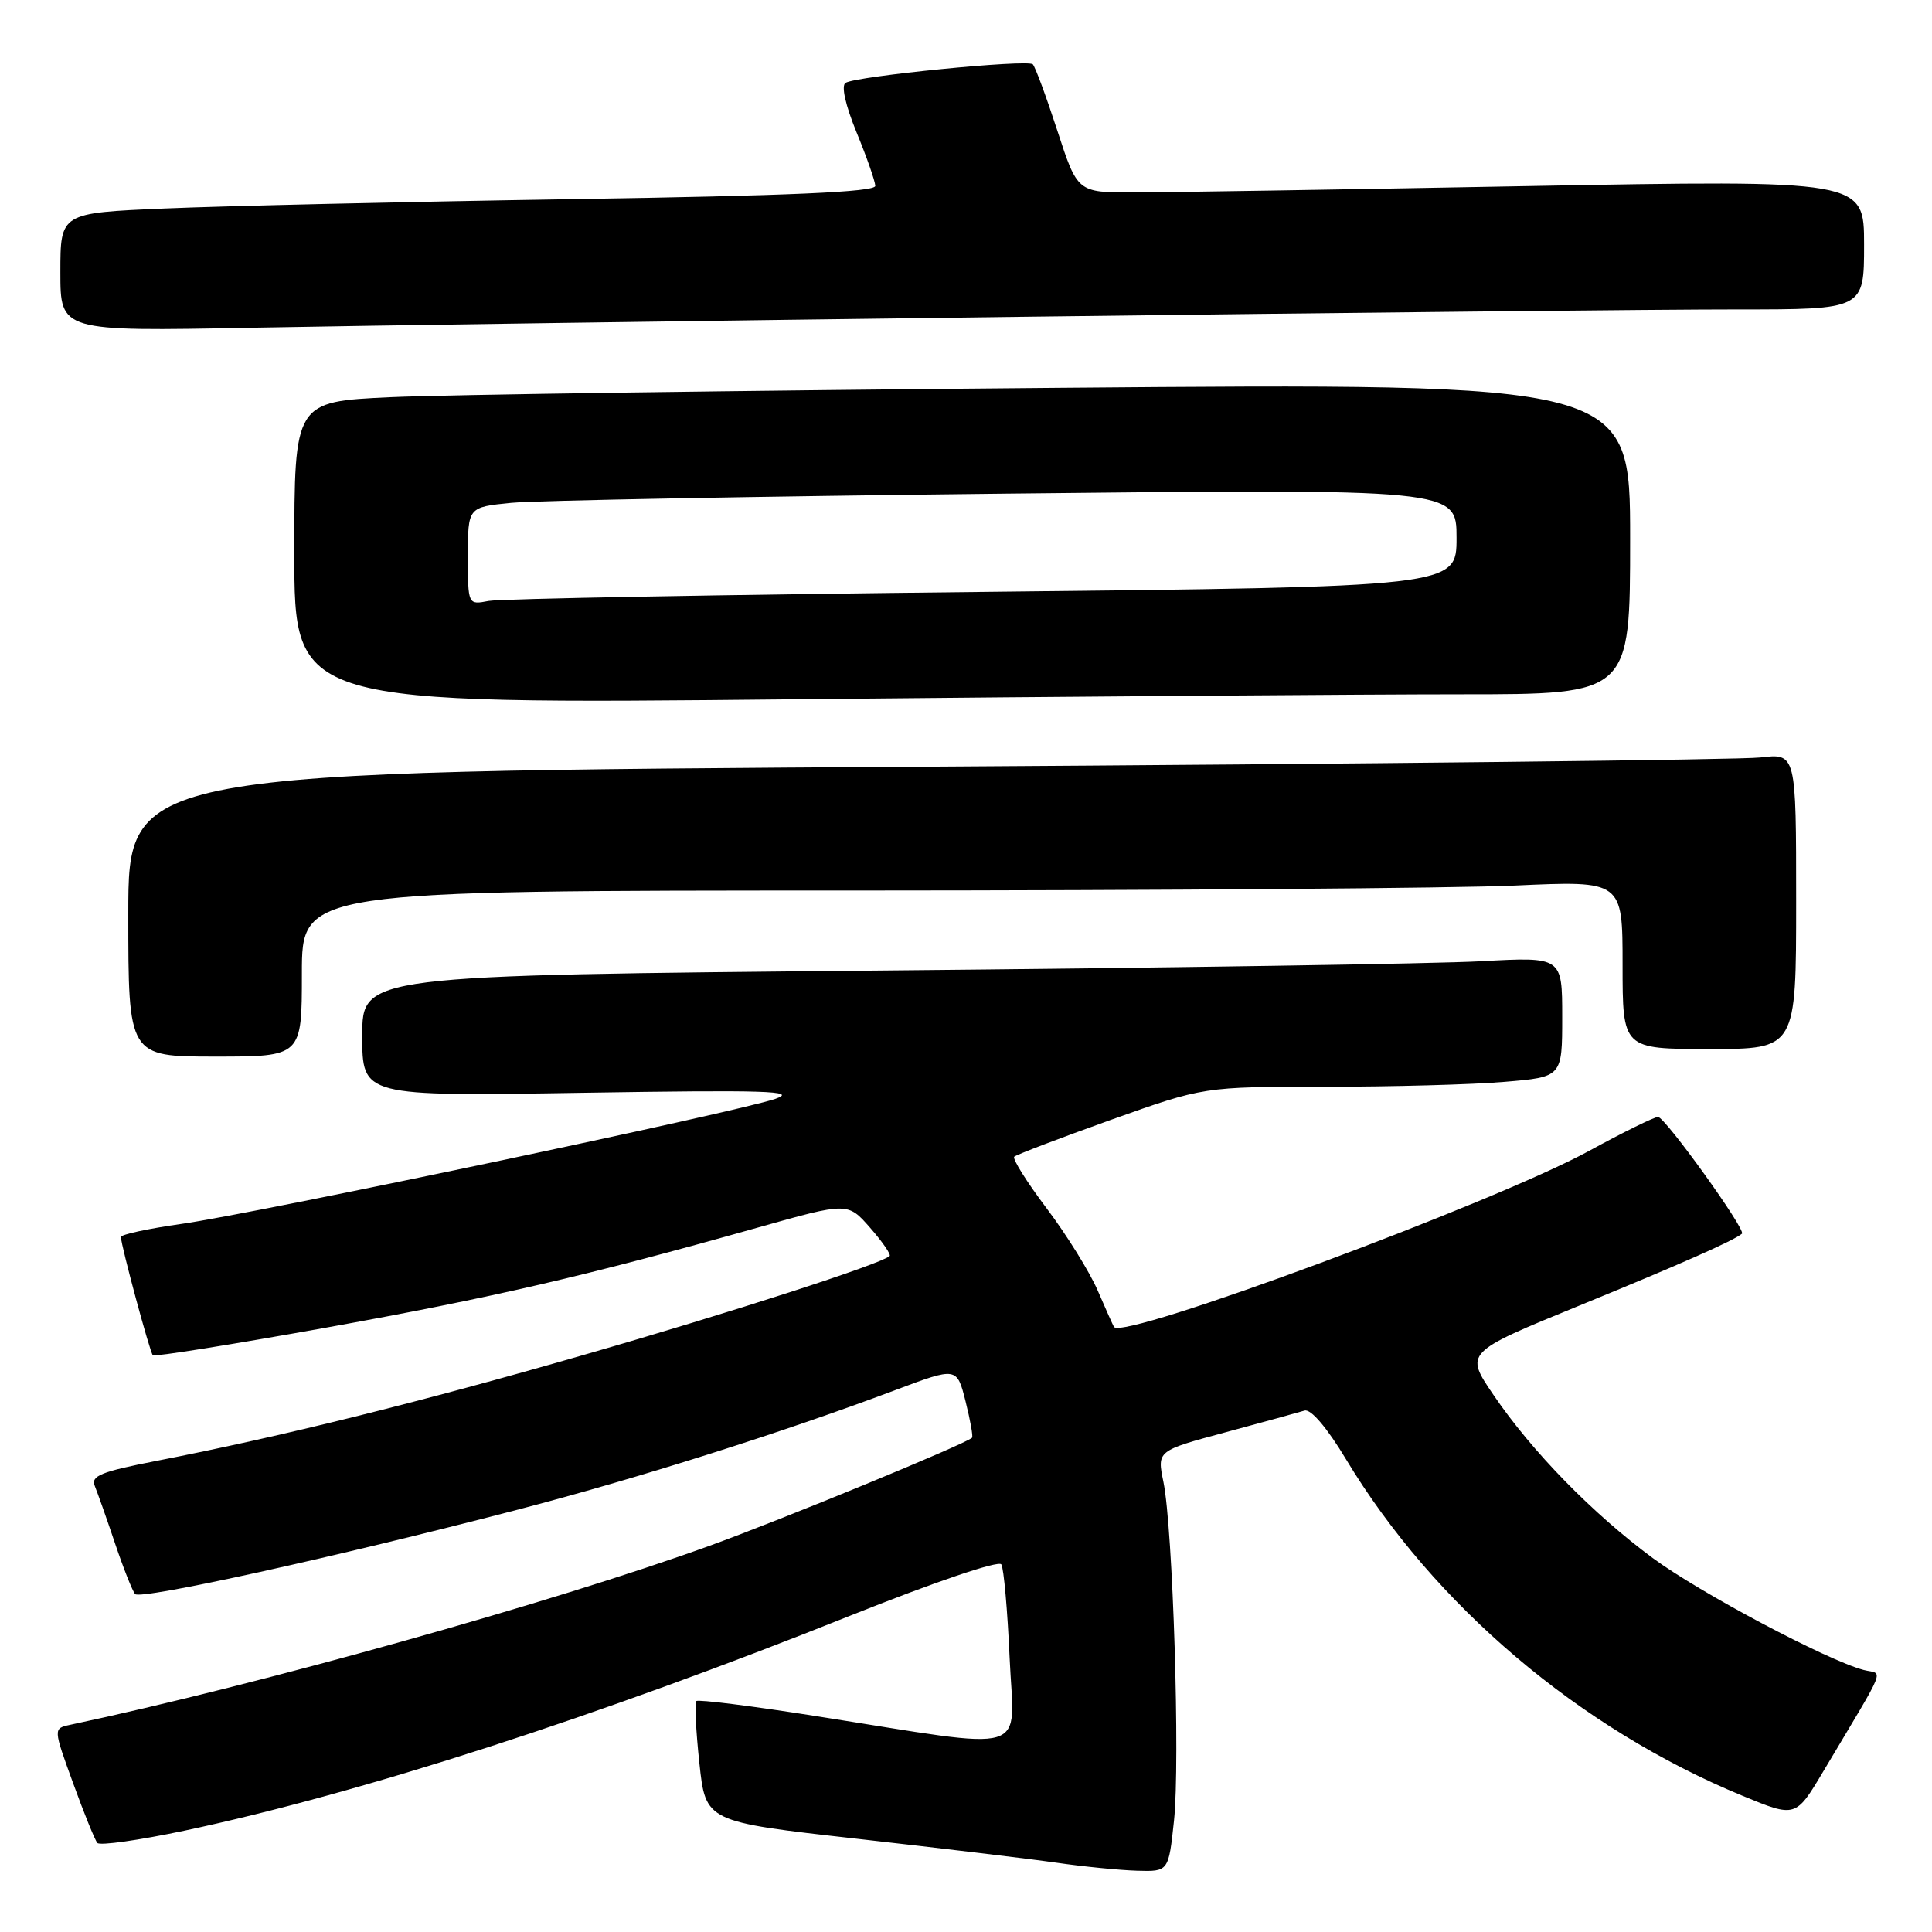 <?xml version="1.0" encoding="UTF-8" standalone="no"?>
<!DOCTYPE svg PUBLIC "-//W3C//DTD SVG 1.1//EN" "http://www.w3.org/Graphics/SVG/1.1/DTD/svg11.dtd" >
<svg xmlns="http://www.w3.org/2000/svg" xmlns:xlink="http://www.w3.org/1999/xlink" version="1.1" viewBox="0 0 256 256">
 <g >
 <path fill="currentColor"
d=" M 155.56 241.25 C 156.39 233.50 155.42 202.53 154.16 196.36 C 153.31 192.23 153.31 192.23 162.41 189.78 C 167.41 188.43 172.11 187.14 172.86 186.91 C 173.69 186.66 175.83 189.16 178.36 193.37 C 190.01 212.69 209.27 229.04 230.91 237.96 C 237.94 240.86 237.94 240.86 241.62 234.68 C 250.25 220.19 249.54 221.95 246.95 221.28 C 242.12 220.01 225.21 211.04 219.00 206.45 C 211.03 200.56 203.01 192.35 197.91 184.86 C 194.07 179.22 194.07 179.22 209.29 172.99 C 222.69 167.51 229.77 164.37 230.82 163.47 C 231.39 162.97 220.62 148.00 219.70 148.00 C 219.21 148.00 215.09 150.02 210.56 152.50 C 197.88 159.41 148.79 177.61 147.61 175.83 C 147.49 175.65 146.52 173.47 145.45 171.00 C 144.38 168.53 141.34 163.63 138.70 160.13 C 136.06 156.63 134.12 153.54 134.39 153.27 C 134.66 153.01 140.42 150.81 147.19 148.39 C 159.50 144.00 159.50 144.00 175.60 144.00 C 184.45 144.00 195.14 143.71 199.35 143.35 C 207.00 142.71 207.00 142.71 207.00 134.74 C 207.00 126.78 207.00 126.78 196.25 127.37 C 190.34 127.70 154.56 128.25 116.75 128.60 C 48.00 129.24 48.00 129.24 48.00 137.25 C 48.00 145.27 48.00 145.27 77.20 144.80 C 101.55 144.41 105.79 144.54 102.75 145.60 C 97.69 147.35 33.96 160.77 24.07 162.17 C 19.63 162.80 16.01 163.58 16.02 163.91 C 16.05 165.08 19.86 179.19 20.25 179.58 C 20.46 179.80 30.72 178.16 43.04 175.95 C 65.30 171.94 77.61 169.09 100.41 162.66 C 112.33 159.30 112.33 159.30 115.30 162.69 C 116.93 164.55 118.09 166.23 117.88 166.43 C 116.79 167.47 96.94 173.89 77.50 179.49 C 55.52 185.83 37.30 190.35 20.70 193.58 C 13.38 195.01 12.01 195.56 12.56 196.90 C 12.92 197.78 14.13 201.20 15.24 204.50 C 16.35 207.80 17.55 210.82 17.90 211.22 C 18.61 212.02 44.40 206.34 68.40 200.09 C 84.41 195.92 103.59 189.85 118.65 184.19 C 126.79 181.13 126.79 181.13 127.94 185.68 C 128.57 188.19 128.96 190.36 128.80 190.51 C 127.80 191.40 103.62 201.35 94.00 204.83 C 73.27 212.33 34.34 223.23 9.28 228.55 C 7.05 229.03 7.05 229.03 9.68 236.26 C 11.12 240.24 12.57 243.81 12.90 244.20 C 13.23 244.58 18.45 243.84 24.50 242.56 C 47.81 237.61 79.25 227.45 112.62 214.10 C 123.73 209.66 132.33 206.73 132.68 207.29 C 133.01 207.82 133.50 213.40 133.78 219.68 C 134.36 232.80 137.17 231.95 108.10 227.39 C 99.63 226.05 92.51 225.16 92.27 225.40 C 92.03 225.64 92.21 229.33 92.67 233.61 C 93.50 241.39 93.50 241.39 113.50 243.64 C 124.50 244.88 136.43 246.31 140.00 246.82 C 143.57 247.34 148.38 247.81 150.67 247.88 C 154.84 248.00 154.84 248.00 155.56 241.25 Z  M 40.00 129.00 C 40.00 118.00 40.00 118.00 113.25 118.00 C 153.54 117.99 192.91 117.70 200.75 117.34 C 215.00 116.69 215.00 116.69 215.00 127.84 C 215.00 139.00 215.00 139.00 226.50 139.00 C 238.00 139.00 238.00 139.00 238.00 119.41 C 238.00 99.81 238.00 99.81 233.25 100.37 C 230.64 100.68 180.91 101.23 122.75 101.59 C 17.00 102.24 17.00 102.24 17.00 121.12 C 17.00 140.00 17.00 140.00 28.50 140.00 C 40.00 140.00 40.00 140.00 40.00 129.00 Z  M 193.66 92.00 C 216.00 92.00 216.00 92.00 216.00 71.38 C 216.00 50.76 216.00 50.76 140.25 51.39 C 98.59 51.74 58.76 52.30 51.75 52.63 C 39.00 53.22 39.00 53.22 39.00 73.28 C 39.00 93.33 39.00 93.33 105.16 92.66 C 141.56 92.30 181.38 92.00 193.66 92.00 Z  M 136.00 41.97 C 178.62 41.43 221.04 40.99 230.25 41.00 C 247.00 41.00 247.00 41.00 247.00 32.42 C 247.00 23.84 247.00 23.84 202.25 24.66 C 177.64 25.12 154.19 25.49 150.14 25.50 C 142.77 25.50 142.77 25.50 140.10 17.30 C 138.63 12.79 137.17 8.84 136.85 8.52 C 136.17 7.84 113.48 10.08 112.04 10.98 C 111.44 11.34 112.02 13.93 113.50 17.54 C 114.85 20.82 115.96 24.01 115.98 24.63 C 115.99 25.44 104.64 25.94 75.75 26.39 C 53.61 26.74 29.31 27.30 21.75 27.63 C 8.00 28.22 8.00 28.22 8.00 36.07 C 8.00 43.91 8.00 43.91 33.25 43.43 C 47.14 43.16 93.38 42.50 136.00 41.97 Z  M 62.00 73.68 C 62.00 67.20 62.00 67.20 67.75 66.63 C 70.91 66.32 100.39 65.77 133.25 65.41 C 193.00 64.76 193.00 64.76 193.00 71.26 C 193.00 77.76 193.00 77.76 130.25 78.43 C 95.74 78.80 66.26 79.34 64.75 79.63 C 62.00 80.16 62.00 80.16 62.00 73.68 Z "/>
</g>
</svg>